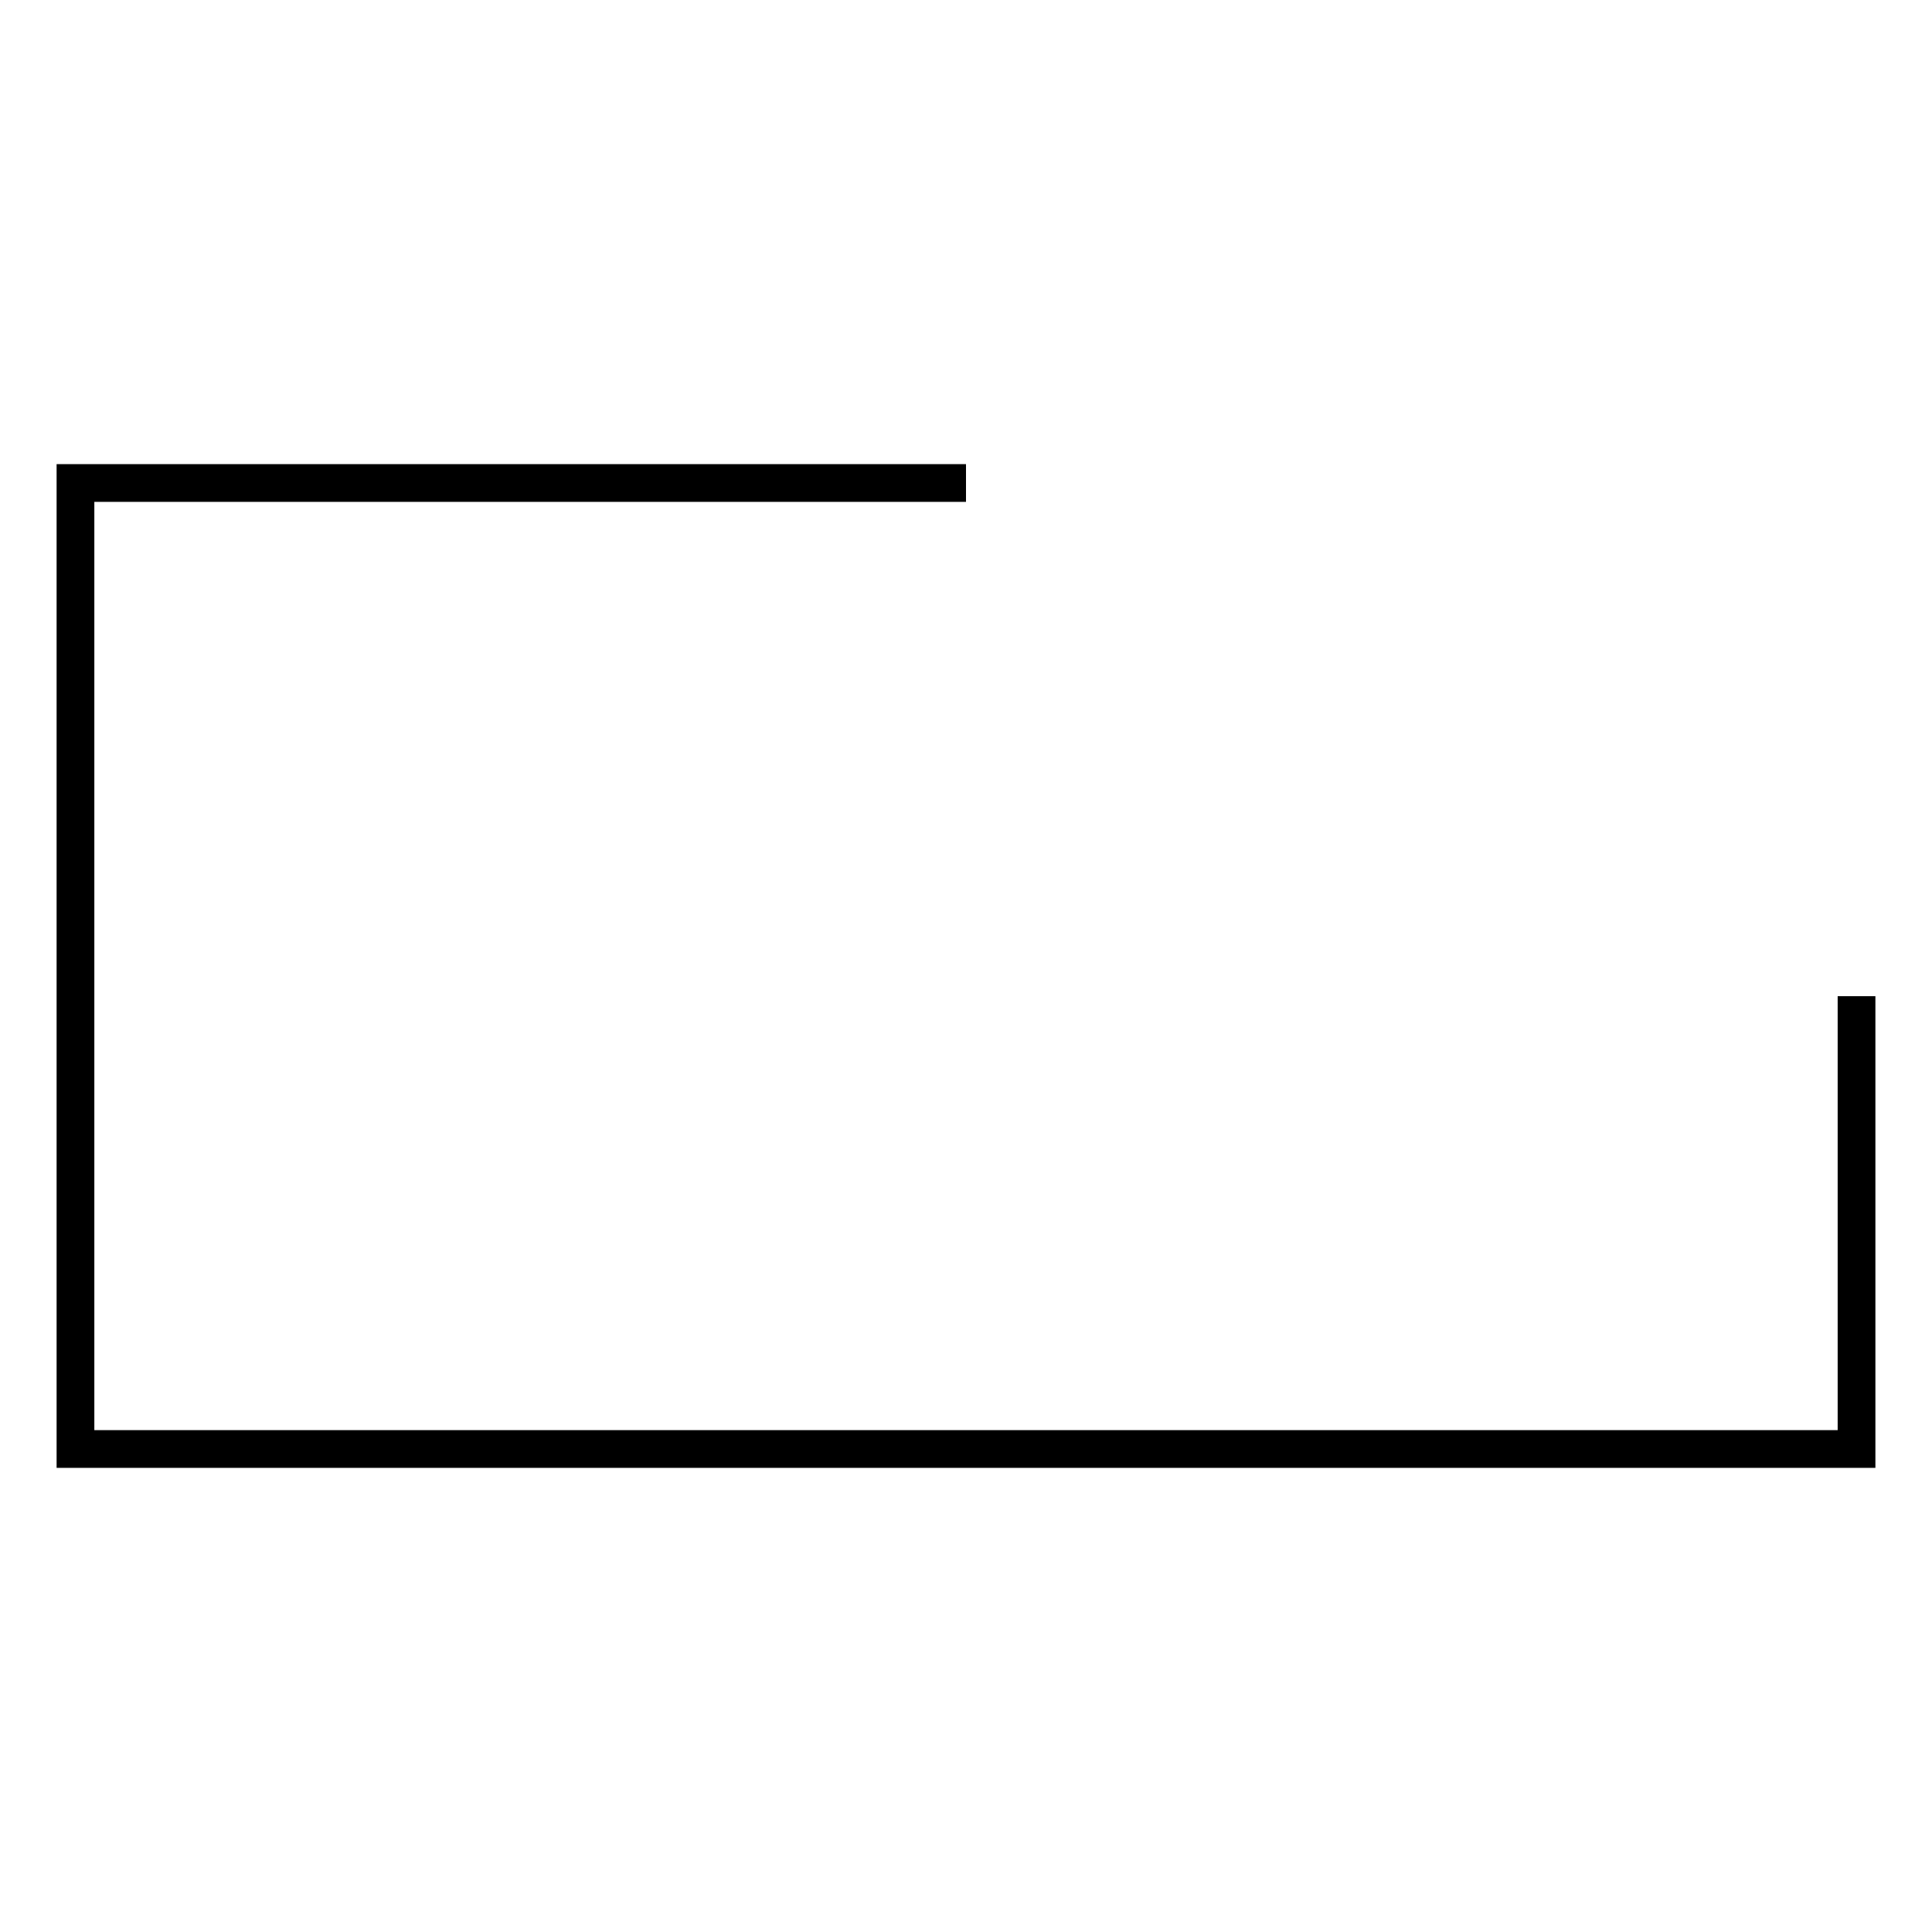 <!DOCTYPE svg PUBLIC "-//W3C//DTD SVG 1.1//EN" "http://www.w3.org/Graphics/SVG/1.1/DTD/svg11.dtd">
<svg version="1.1" xmlns="http://www.w3.org/2000/svg" width="256" height="256">
	<path d="M128,64 l-118,0 l0,128 l236,0 l0,-60" stroke="#000000" stroke-width="5" fill="none" />
</svg>